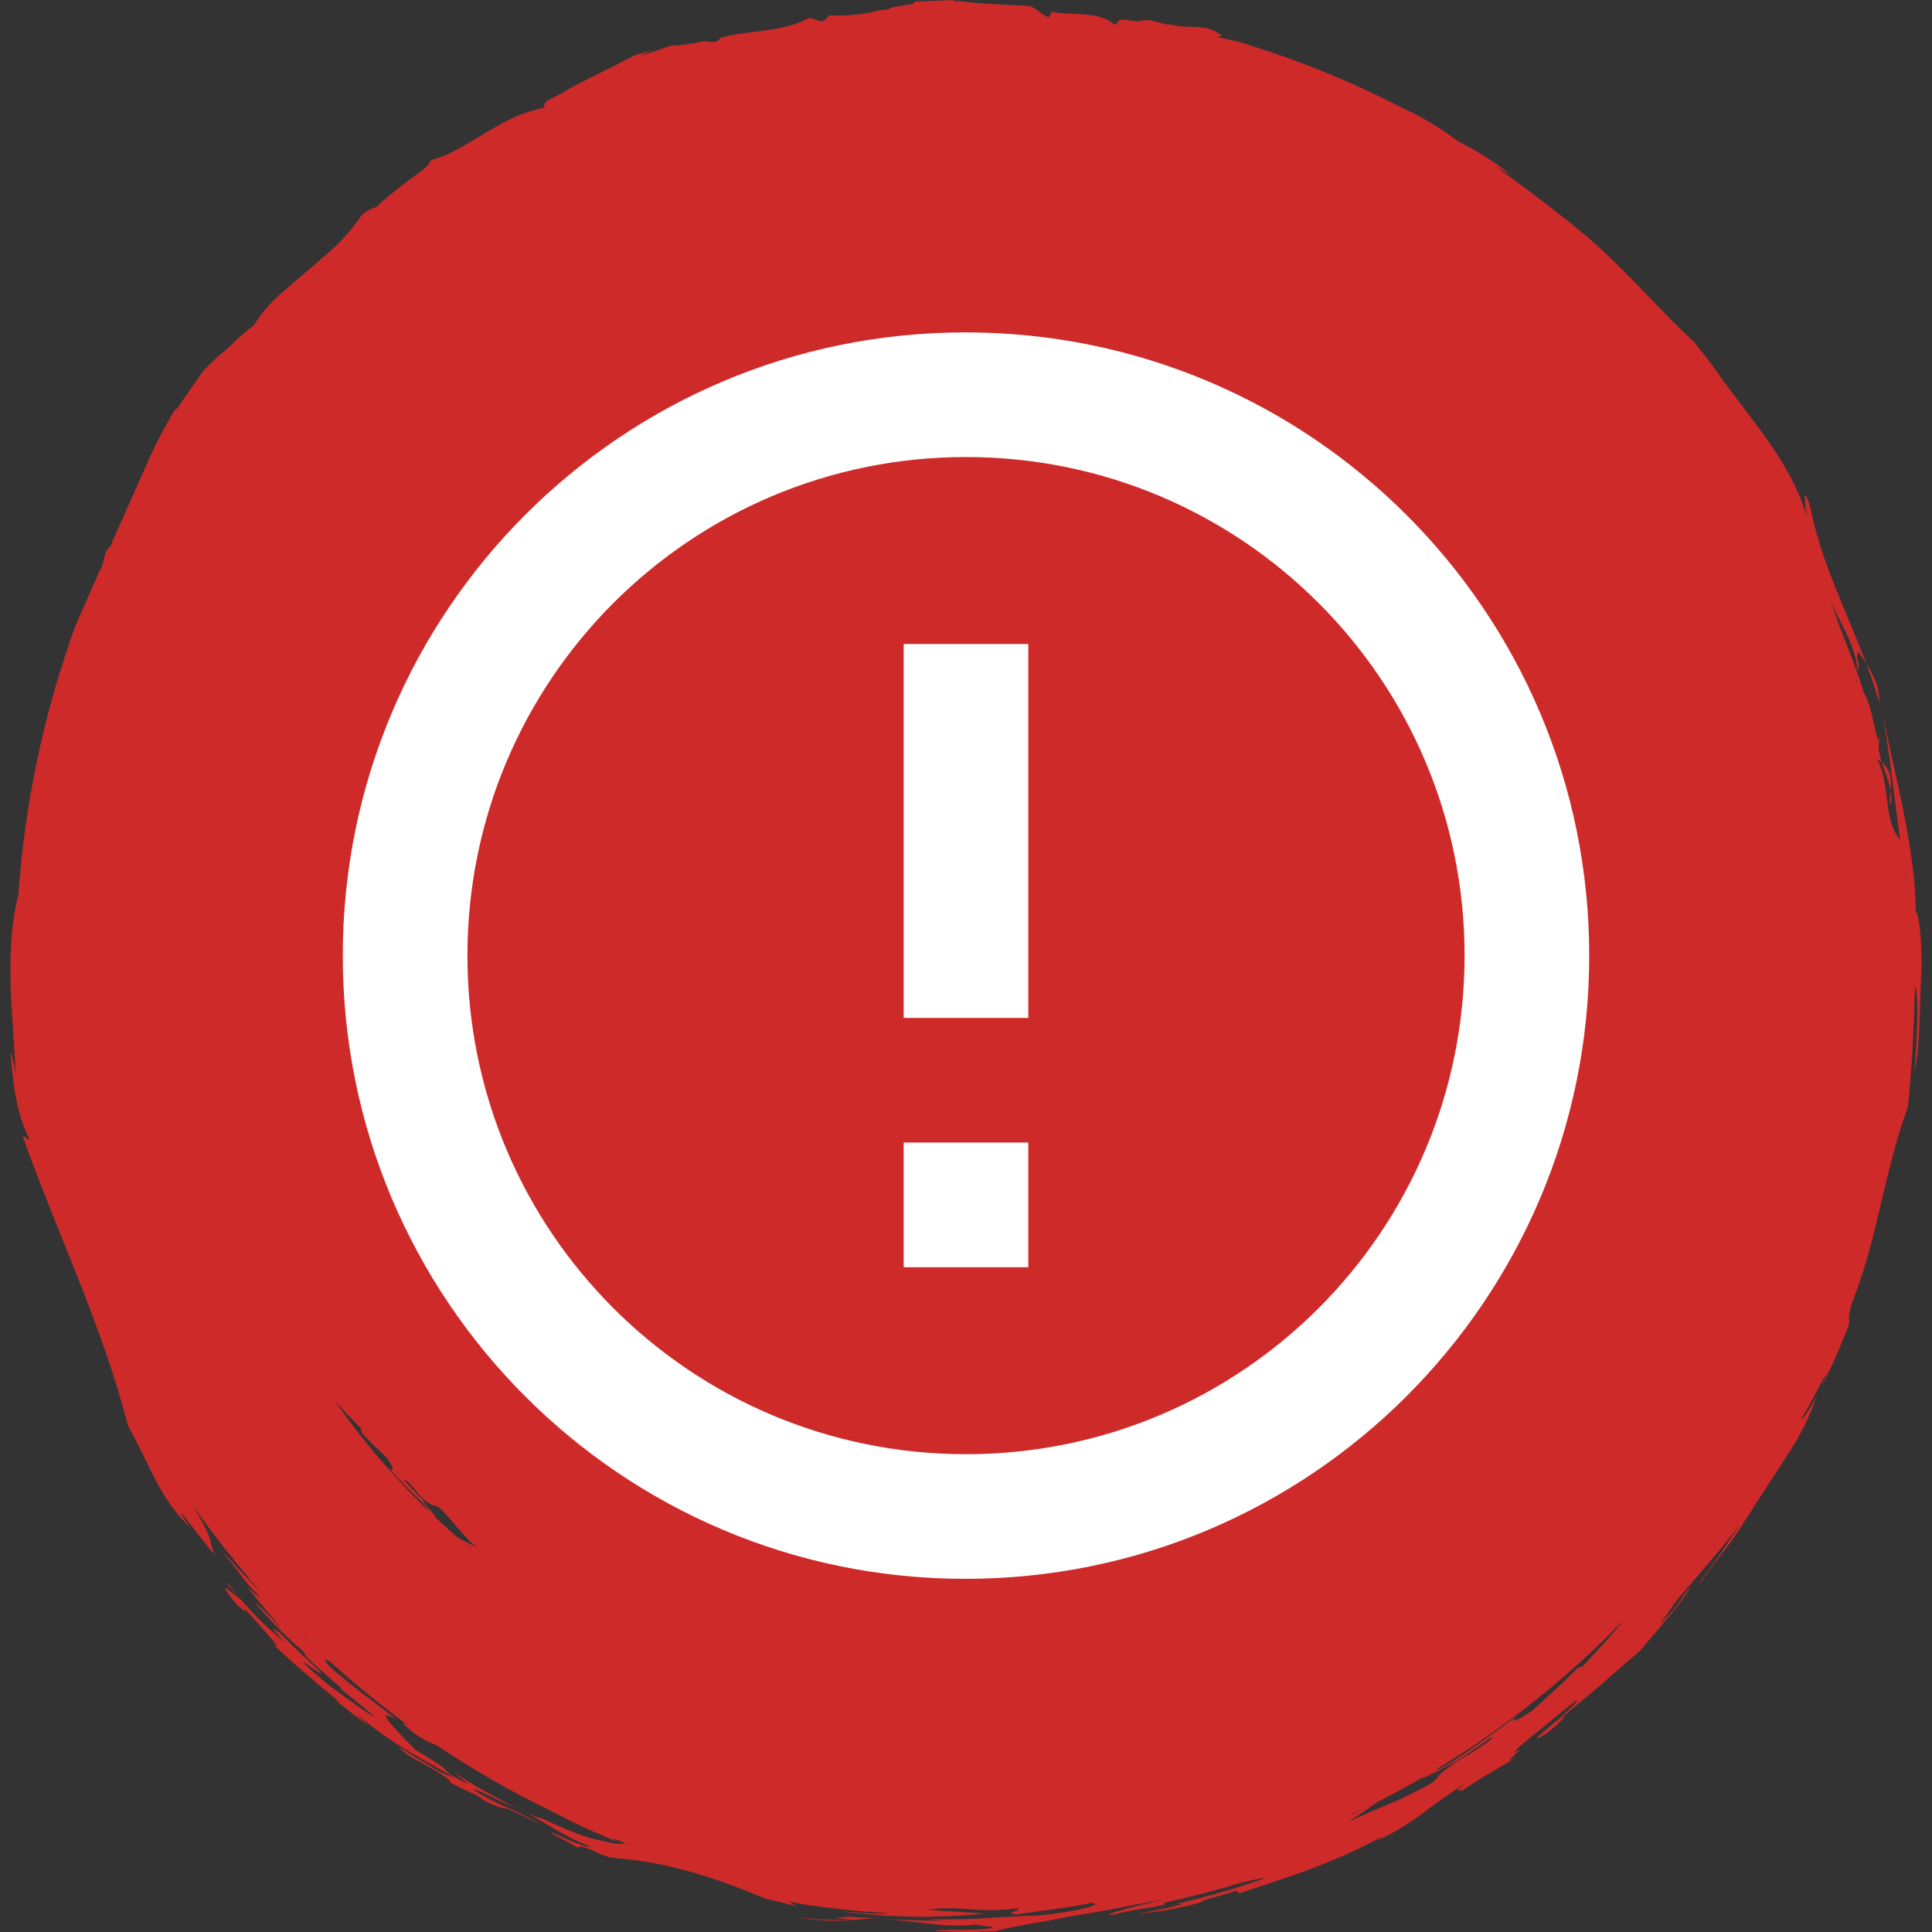 <svg width="93" height="93" viewBox="0 0 93 93" fill="none" xmlns="http://www.w3.org/2000/svg">
<rect x="0" y="0" width="93" height="93" fill="#333333" stroke="none"/>
<path d="M45.911 0L44.82 0.05L44.244 0.069H44.1H44.044L43.94 0.187L42.969 0.353L42.903 0.365C42.656 0.564 42.388 0.417 42.146 0.545C41.433 0.713 40.699 0.778 39.968 0.737C39.902 0.699 39.719 1.033 39.55 1.028C39.314 0.985 39.114 0.874 38.945 0.867C37.976 1.378 36.991 1.442 35.968 1.577C35.577 1.624 35.189 1.692 34.806 1.781C34.771 1.79 34.736 1.801 34.703 1.814C34.453 2.136 34.188 1.989 33.842 1.994L33.734 2.018C33.27 2.12 32.797 2.18 32.322 2.198L32.261 2.21H32.25L31.859 2.345C31.582 2.447 31.264 2.551 30.876 2.674C30.984 2.589 31.346 2.437 31.405 2.404C31.17 2.47 30.897 2.567 30.636 2.641L30.566 2.664L30.514 2.676L30.171 2.856L30.119 2.882C29.098 3.427 27.96 3.931 26.998 4.505L26.937 4.538L26.518 4.756L26.46 4.784C26.439 4.798 26.417 4.81 26.394 4.82C26.227 4.891 26.159 5.196 26.159 5.196C24.512 5.509 23.398 6.459 21.944 7.223C21.588 7.426 21.208 7.581 20.813 7.685L20.742 7.721C20.636 7.924 20.481 8.096 20.291 8.223L20.241 8.261L20.032 8.412L19.602 8.735C19.305 8.955 19.012 9.192 18.729 9.419L18.325 9.762L18.25 9.824L18.219 9.876C18.189 9.906 18.156 9.933 18.12 9.957C17.8 10.075 17.455 10.231 17.309 10.499C16.872 11.121 16.361 11.688 15.787 12.185C15.616 12.327 15.446 12.474 15.279 12.621L15.197 12.694C14.745 13.102 14.275 13.452 13.854 13.85L13.779 13.921C13.169 14.396 12.648 14.974 12.238 15.631L12.158 15.707C11.789 15.983 11.441 16.288 11.119 16.619L11.067 16.669C10.863 16.85 10.654 17.028 10.439 17.201L10.378 17.265L9.8 17.829L9.155 18.748C8.939 19.063 8.732 19.364 8.539 19.66C8.527 19.66 8.487 19.679 8.476 19.7C8.454 19.717 8.43 19.731 8.405 19.743C7.885 20.608 7.424 21.508 7.025 22.436L6.46 23.698L5.778 25.233C5.616 25.597 5.454 25.962 5.308 26.317C4.922 26.585 5.073 27.104 4.804 27.452C4.793 27.478 4.781 27.504 4.772 27.53C4.141 28.951 3.673 30.017 3.647 30.083L3.4 30.765L3.165 31.476C3.008 31.959 2.856 32.445 2.707 32.934C2.42 33.917 2.159 34.919 1.931 35.935C1.467 37.986 1.143 40.066 0.959 42.162C0.931 42.46 0.905 42.763 0.886 43.057C0.115 46.183 0.726 49.326 0.788 52.634C0.814 51.947 0.717 51.261 0.501 50.609C0.628 52.085 0.755 53.558 1.441 54.873L1.084 54.676C2.73 59.327 4.936 63.818 6.159 68.63L6.514 69.293L6.775 69.805C6.928 70.099 7.027 70.317 7.126 70.516C7.349 70.996 7.596 71.465 7.866 71.92C8.228 72.512 8.663 73.055 9.16 73.538C9.038 73.362 8.906 73.187 8.791 73.005C8.635 72.675 8.852 72.96 9.193 73.41C9.534 73.86 10.011 74.468 10.326 74.831C10.233 74.57 10.154 74.305 10.091 74.035C10.004 73.795 9.898 73.562 9.776 73.339C9.682 73.148 9.577 72.962 9.463 72.782L9.299 72.491C9.769 73.163 10.258 73.824 10.766 74.473C11.202 75.023 11.646 75.561 12.097 76.088C12.028 76.006 11.949 75.933 11.862 75.87L12.189 76.223C12.313 76.35 12.428 76.486 12.535 76.628C12.198 76.294 11.742 75.799 11.359 75.392C11.121 75.114 10.867 74.85 10.597 74.603C10.934 74.965 11.248 75.348 11.538 75.75C11.836 76.162 12.174 76.544 12.546 76.891C12.208 76.701 11.92 76.434 11.705 76.11C12.41 77.104 13.268 77.983 13.544 78.433C13.138 77.938 12.687 77.483 12.196 77.074C12.495 77.417 12.965 77.933 13.412 78.393C13.647 78.63 13.882 78.852 14.075 79.035C14.268 79.217 14.456 79.371 14.574 79.468C14.663 79.653 14.793 79.815 14.955 79.942C15.19 80.178 15.491 80.441 15.764 80.683C16.274 81.119 16.676 81.457 16.337 81.268C16.493 81.374 16.73 81.562 16.994 81.77C17.344 82.059 17.741 82.386 18.005 82.625C17.901 82.656 16.457 81.569 15.818 81.114C13.047 78.746 15.966 81.055 15.373 80.434L14.865 79.961L14.364 79.487C14.026 79.17 13.706 78.843 13.379 78.513C13.555 78.736 12.502 77.822 13.779 79.103C12.723 78.272 11.782 77.303 10.98 76.221C10.726 76.003 11.406 76.796 11.617 77.04C11.486 76.941 11.093 76.593 10.926 76.481C10.759 76.37 10.783 76.515 11.479 77.334C11.201 77.012 12.307 78.113 11.603 77.235C11.761 77.396 11.973 77.642 12.203 77.903C12.434 78.163 12.674 78.433 12.878 78.668C13.283 79.127 13.513 79.428 13.113 79.118C13.515 79.506 14.11 80.041 14.698 80.55C15.286 81.059 15.874 81.531 16.222 81.822C16.368 82.059 15.611 81.348 15.239 81.069C16.051 81.76 16.886 82.443 17.73 83.08C17.513 82.862 17.29 82.651 17.074 82.433C17.847 83.1 18.675 83.7 19.55 84.226C20.317 84.7 21.065 85.095 21.878 85.567C21.502 85.458 21.144 85.291 20.818 85.074C20.582 84.927 20.293 84.764 20.02 84.6C19.748 84.437 19.473 84.238 19.204 84.091C19.448 84.361 19.743 84.578 20.072 84.728C20.218 84.809 20.34 84.87 20.575 85.005C20.811 85.14 21.088 85.306 21.5 85.576C21.704 85.739 21.735 85.813 21.608 85.78C22.078 86.016 22.549 86.239 23.019 86.464C23.339 86.663 23.226 86.63 23.092 86.571C24.195 87.104 24.216 87.044 24.322 87.044C24.458 87.072 24.589 87.121 24.71 87.189C24.968 87.31 25.415 87.523 26.224 87.899C25.74 87.644 25.415 87.473 25.136 87.338C24.856 87.203 24.665 87.113 24.482 87.037C23.962 86.822 23.459 86.568 22.977 86.277C22.56 85.96 23.021 86.185 23.663 86.493C23.981 86.649 24.341 86.819 24.663 86.966C24.985 87.113 25.244 87.231 25.368 87.274C26.135 87.686 26.544 87.963 27.015 88.221C27.585 88.546 28.186 88.816 28.807 89.027C28.616 88.943 28.414 88.892 28.207 88.875C27.763 88.753 27.335 88.58 26.93 88.361C26.354 88.141 26.495 88.219 26.803 88.39C27.108 88.536 27.405 88.7 27.692 88.88C27.965 88.989 27.889 88.903 27.927 88.88C27.965 88.856 28.122 88.899 28.868 89.221H28.797L29.427 89.427C32.226 89.619 34.566 90.441 36.883 91.409L37.666 91.589L38.341 91.76L37.997 91.54C38.367 91.611 38.785 91.694 39.22 91.746C39.655 91.798 40.086 91.864 40.528 91.907C41.4 92.008 42.207 92.065 42.753 92.084C42.463 92.129 42.169 92.137 41.878 92.108C41.45 92.091 40.921 92.037 40.377 91.994C42.717 92.311 45.085 92.35 47.433 92.108C46.083 92.027 45.888 92.027 44.611 91.923C44.98 91.877 45.353 91.858 45.725 91.864C46.029 91.86 46.333 91.872 46.635 91.9C47.433 91.97 48.235 91.957 49.029 91.859C49.105 92.018 48.324 92.037 48.919 92.162C49.86 91.992 51.468 91.852 52.538 91.592C52.849 91.634 52.741 91.715 52.27 91.845C51.948 91.926 51.621 91.991 51.292 92.039C50.873 92.098 50.368 92.174 49.77 92.222C49.556 92.222 49.3 92.222 49.086 92.24C48.872 92.26 48.616 92.26 48.395 92.276L47.014 92.357C46.558 92.38 46.109 92.394 45.685 92.394C45.286 92.397 44.887 92.376 44.491 92.331C44.789 92.378 45.088 92.411 45.391 92.451C43.581 92.468 42.489 92.357 40.942 92.271L41.005 92.257L40.196 92.319L41.031 92.416C40.124 92.433 39.217 92.39 38.315 92.288C38.578 92.323 38.785 92.364 39.032 92.383C39.279 92.402 39.502 92.43 39.717 92.442C40.042 92.464 40.369 92.464 40.695 92.442C41.226 92.428 41.586 92.354 42.205 92.34C43.364 92.435 44.168 92.544 44.883 92.615C45.586 92.701 46.296 92.71 47 92.641C47.129 92.712 48.442 92.752 47.393 92.856C46.741 92.923 46.196 92.892 45.777 92.901C45.358 92.911 45.097 92.901 45.034 92.958C45.721 92.972 45.93 92.987 46.233 92.994C46.381 92.994 46.556 93.008 46.821 92.994C47.087 92.98 47.447 92.977 47.969 92.956C48.357 92.792 49.902 92.579 51.358 92.276C52.129 92.141 53.004 92.004 53.841 91.845L54.465 91.722L55.05 91.611C55.445 91.528 55.786 91.473 56.087 91.414C54.58 91.776 53.068 92.158 53.47 92.195C54.054 92.039 54.648 91.921 55.248 91.84C55.831 91.746 56.242 91.656 56 91.603C56.877 91.414 58.067 91.109 59.057 90.838C59.668 90.625 60.298 90.477 60.939 90.396C59.41 90.935 57.85 91.381 56.268 91.731C56.661 91.648 57.054 91.594 56.833 91.694L55.779 91.93L54.73 92.148C55.147 92.094 55.419 92.051 55.652 92.02C55.885 91.99 56.059 91.961 56.249 91.928C56.866 91.819 57.475 91.674 58.074 91.495C57.936 91.535 57.684 91.556 57.872 91.495C58.404 91.322 59.02 91.194 59.53 91.007L59.641 91.146C60.379 90.881 61.48 90.547 62.717 90.1C64.048 89.626 65.341 89.052 66.585 88.382L66.35 88.577C67.082 88.231 67.777 87.811 68.425 87.324C68.947 86.935 69.485 86.535 70.525 85.853C69.958 86.305 70.271 86.182 70.421 86.18C70.673 85.998 70.892 85.851 71.127 85.706C71.362 85.562 71.545 85.441 71.755 85.323C72.169 85.086 72.58 84.849 73.105 84.496C72.486 84.875 72.66 84.7 72.881 84.496C73.102 84.292 73.352 84.065 72.916 84.354C72.841 84.306 73.323 83.913 73.942 83.407C74.56 82.9 75.311 82.305 75.823 81.886C76.002 81.796 75.901 81.929 75.68 82.149C75.459 82.369 75.101 82.675 74.774 82.964C74.109 83.518 73.558 83.984 74.403 83.466C74.727 83.232 75.027 82.966 75.299 82.672C75.381 82.563 75.233 82.637 74.871 82.909C75.513 82.402 76.31 81.739 77.053 81.105C77.796 80.47 78.481 79.849 78.935 79.473L80.407 77.734C80.6 77.498 80.771 77.284 80.936 77.059C81.109 76.821 81.27 76.573 81.418 76.318C80.75 77.126 80.84 77.287 79.88 78.198C80.16 77.803 80.456 77.419 80.724 77.014C81.954 75.574 82.968 74.445 83.742 73.379C83.507 73.774 83.241 74.156 82.984 74.537L83.02 74.478C82.783 74.852 82.528 75.214 82.255 75.562C81.98 75.958 81.731 76.273 81.837 76.223C82.514 75.167 83.248 74.457 84.085 73.055L84.052 73.116C84.826 71.889 85.527 70.854 86.122 69.907C86.678 69.062 87.128 68.15 87.46 67.193C87.236 67.666 86.639 68.545 86.743 68.228C87.131 67.685 87.867 66.075 87.918 66.167L87.695 66.717C88.186 65.759 88.621 64.773 88.998 63.763C89.023 63.651 89.023 63.535 88.998 63.422C89.021 63.138 89.088 62.859 89.198 62.596C90.397 59.517 90.696 56.405 91.836 53.293L91.902 52.613C92.05 51.026 92.138 49.371 92.18 47.519C92.262 47.486 92.311 48.251 92.29 49.144C92.267 49.596 92.272 50.067 92.231 50.512L92.189 51.121L92.159 51.595C92.446 50.309 92.394 48.376 92.497 46.595C92.528 44.937 92.29 43.694 92.22 43.962C92.208 40.84 91.237 37.498 90.625 34.355C91.077 36.942 91.331 39.89 91.782 42.477C91.62 41.92 91.653 41.003 91.493 40.447C90.616 39.499 91.041 37.858 90.362 36.548C91.432 37.141 90.846 38.206 91.009 38.775C91.244 37.498 90.004 36.352 90.59 35.272L90.395 35.632C90.073 34.519 90.106 33.602 89.219 32.65C89.576 32.847 89.379 33.207 89.736 33.403C89.252 31.734 88.56 30.424 88.09 28.752C88.415 29.865 89.292 30.817 89.419 32.29C89.614 31.93 89.257 31.734 89.452 31.374C89.972 32.127 90.491 32.882 90.456 33.799C89.487 30.457 87.768 27.641 87.163 24.494C86.677 22.836 86.966 24.854 86.966 24.854C86.159 22.071 84.05 19.97 82.373 17.512C82.215 17.317 82.079 17.14 81.942 16.962C81.806 16.785 81.665 16.612 81.529 16.444C79.831 14.88 78.434 13.175 76.486 11.47C76.348 11.356 76.209 11.233 76.07 11.124C75.786 10.887 75.494 10.65 75.186 10.414C74.264 9.691 73.234 8.898 71.966 8.003L72.766 8.443C71.963 7.806 71.096 7.256 70.179 6.802C69.399 6.202 68.557 5.689 67.667 5.272C67.456 5.165 67.237 5.073 67.028 4.955C64.928 3.896 62.749 3.006 60.511 2.29L60.405 2.257C59.941 2.093 59.465 1.963 58.982 1.869L58.893 1.847L58.59 1.776C58.59 1.731 58.975 1.76 58.712 1.634L58.651 1.608C58.006 1.115 57.148 1.423 56.365 1.182H56.301H56.238H56.172C55.702 1.082 55.302 0.862 54.82 1.026H54.744L54.062 0.947H53.987C53.771 0.995 53.728 1.232 53.663 1.196C52.842 0.486 51.642 0.779 50.631 0.568L50.488 0.838C50.118 0.72 49.827 0.301 49.488 0.287C48.406 0.213 47.287 0.204 46.158 0.05H46.057H45.904L45.911 0ZM22.196 74.158C22.382 74.298 22.532 74.423 22.709 74.549L22.558 74.466L22.196 74.158ZM21.986 73.973C19.777 72.047 17.81 69.856 16.128 67.448C16.293 67.61 16.469 67.825 16.73 68.095C16.991 68.365 17.257 68.647 17.45 68.829C17.295 68.713 17.473 69.009 17.356 68.907L17.669 69.249C17.772 69.357 17.885 69.462 17.993 69.573L18.652 70.215C18.953 70.689 18.997 70.868 18.741 70.689C19.073 71.077 19.562 71.577 19.955 71.958C20.347 72.339 20.66 72.645 20.606 72.718C21.566 73.618 20.383 72.342 20.34 72.23L20.437 72.285C20.103 71.958 19.788 71.617 19.468 71.281C19.496 71.153 19.762 71.453 20.046 71.783C20.254 72.069 20.523 72.305 20.834 72.472C20.94 72.439 21.069 72.512 21.229 72.652C21.389 72.792 21.554 72.995 21.744 73.213C21.935 73.431 22.144 73.687 22.346 73.9C22.529 74.115 22.736 74.308 22.962 74.475C22.631 74.33 22.308 74.167 21.994 73.988L21.986 73.973ZM67.585 86.526C66.665 86.935 65.595 87.35 64.866 87.729L65.666 87.194L66.303 86.744C70.717 84.501 74.729 81.534 78.175 77.964C77.94 78.263 77.615 78.646 77.274 79.035L76.637 79.726L76.091 80.314C76.287 80.062 75.837 80.42 76.004 80.224C75.642 80.6 75.271 80.969 74.885 81.318C74.499 81.666 74.121 82.028 73.725 82.367C72.924 82.902 72.651 82.966 73.02 82.604C72.314 83.108 71.39 83.807 70.609 84.34C69.829 84.873 69.198 85.244 69.144 85.164C67.263 86.322 69.814 84.91 69.993 84.832L69.836 84.941C70.165 84.731 70.496 84.52 70.821 84.297C71.146 84.074 71.47 83.854 71.792 83.624C71.957 83.636 71.404 84.02 70.769 84.418C70.245 84.699 69.751 85.034 69.297 85.42C69.175 85.635 68.989 85.807 68.766 85.91C68.384 86.129 67.992 86.327 67.59 86.504L67.585 86.526ZM65.734 87.016L65 87.392C65.083 87.34 65.156 87.295 65.217 87.25C65.431 87.158 65.635 87.061 65.84 86.959L65.734 87.016ZM52.767 82.412C52.745 82.413 52.724 82.413 52.703 82.412L53.22 82.315L52.783 82.4L52.767 82.412ZM14.861 79.023C14.703 78.862 14.543 78.698 14.39 78.535L14.767 78.9L14.861 79.023ZM22.574 85.891C22.275 85.76 21.985 85.606 21.709 85.431C21.615 85.372 21.53 85.299 21.457 85.214C21.358 85.106 21.245 85.012 21.121 84.934C20.921 84.792 20.587 84.584 20.018 84.247C19.82 84.044 19.576 83.812 19.355 83.577C19.134 83.343 18.922 83.103 18.776 82.935C18.482 82.57 18.438 82.421 19.082 82.777C18.72 82.492 18.421 82.248 18.141 82.04L17.389 81.472C16.918 81.109 16.465 80.761 15.841 80.2C15.496 79.766 15.66 79.859 15.893 79.987C17.091 81.077 18.348 82.101 19.656 83.054L19.552 82.997C19.346 82.883 19.301 82.895 19.644 83.189C19.971 83.479 20.34 83.719 20.738 83.899C20.831 83.93 20.922 83.966 21.011 84.008C22.108 84.742 23.235 85.429 24.39 86.069C25.091 86.454 25.809 86.825 26.544 87.182C27.584 87.734 28.652 88.229 29.745 88.664C29.656 88.616 29.573 88.556 29.498 88.487L30.119 88.724C29.881 88.772 29.635 88.765 29.399 88.705C29.117 88.636 28.915 88.596 28.694 88.548C28.402 88.479 28.115 88.39 27.835 88.281C27.64 88.205 27.41 88.124 27.106 87.992C26.803 87.859 26.471 87.715 26.057 87.518C25.877 87.485 25.702 87.426 25.538 87.343C25.172 87.198 24.814 87.031 24.468 86.843C24.058 86.606 23.588 86.369 23.132 86.106C22.676 85.844 22.205 85.562 21.791 85.282C22.045 85.491 22.306 85.687 22.563 85.879L22.574 85.891Z" fill="#CF2A2A"/>
<path d="M43.5 55H49.5V61H43.5V55ZM43.5 31H49.5V49H43.5V31ZM46.47 16C29.91 16 16.5 29.44 16.5 46C16.5 62.56 29.91 76 46.47 76C63.06 76 76.5 62.56 76.5 46C76.5 29.44 63.06 16 46.47 16ZM46.5 70C33.24 70 22.5 59.26 22.5 46C22.5 32.74 33.24 22 46.5 22C59.76 22 70.5 32.74 70.5 46C70.5 59.26 59.76 70 46.5 70Z" fill="white"/>
</svg>

